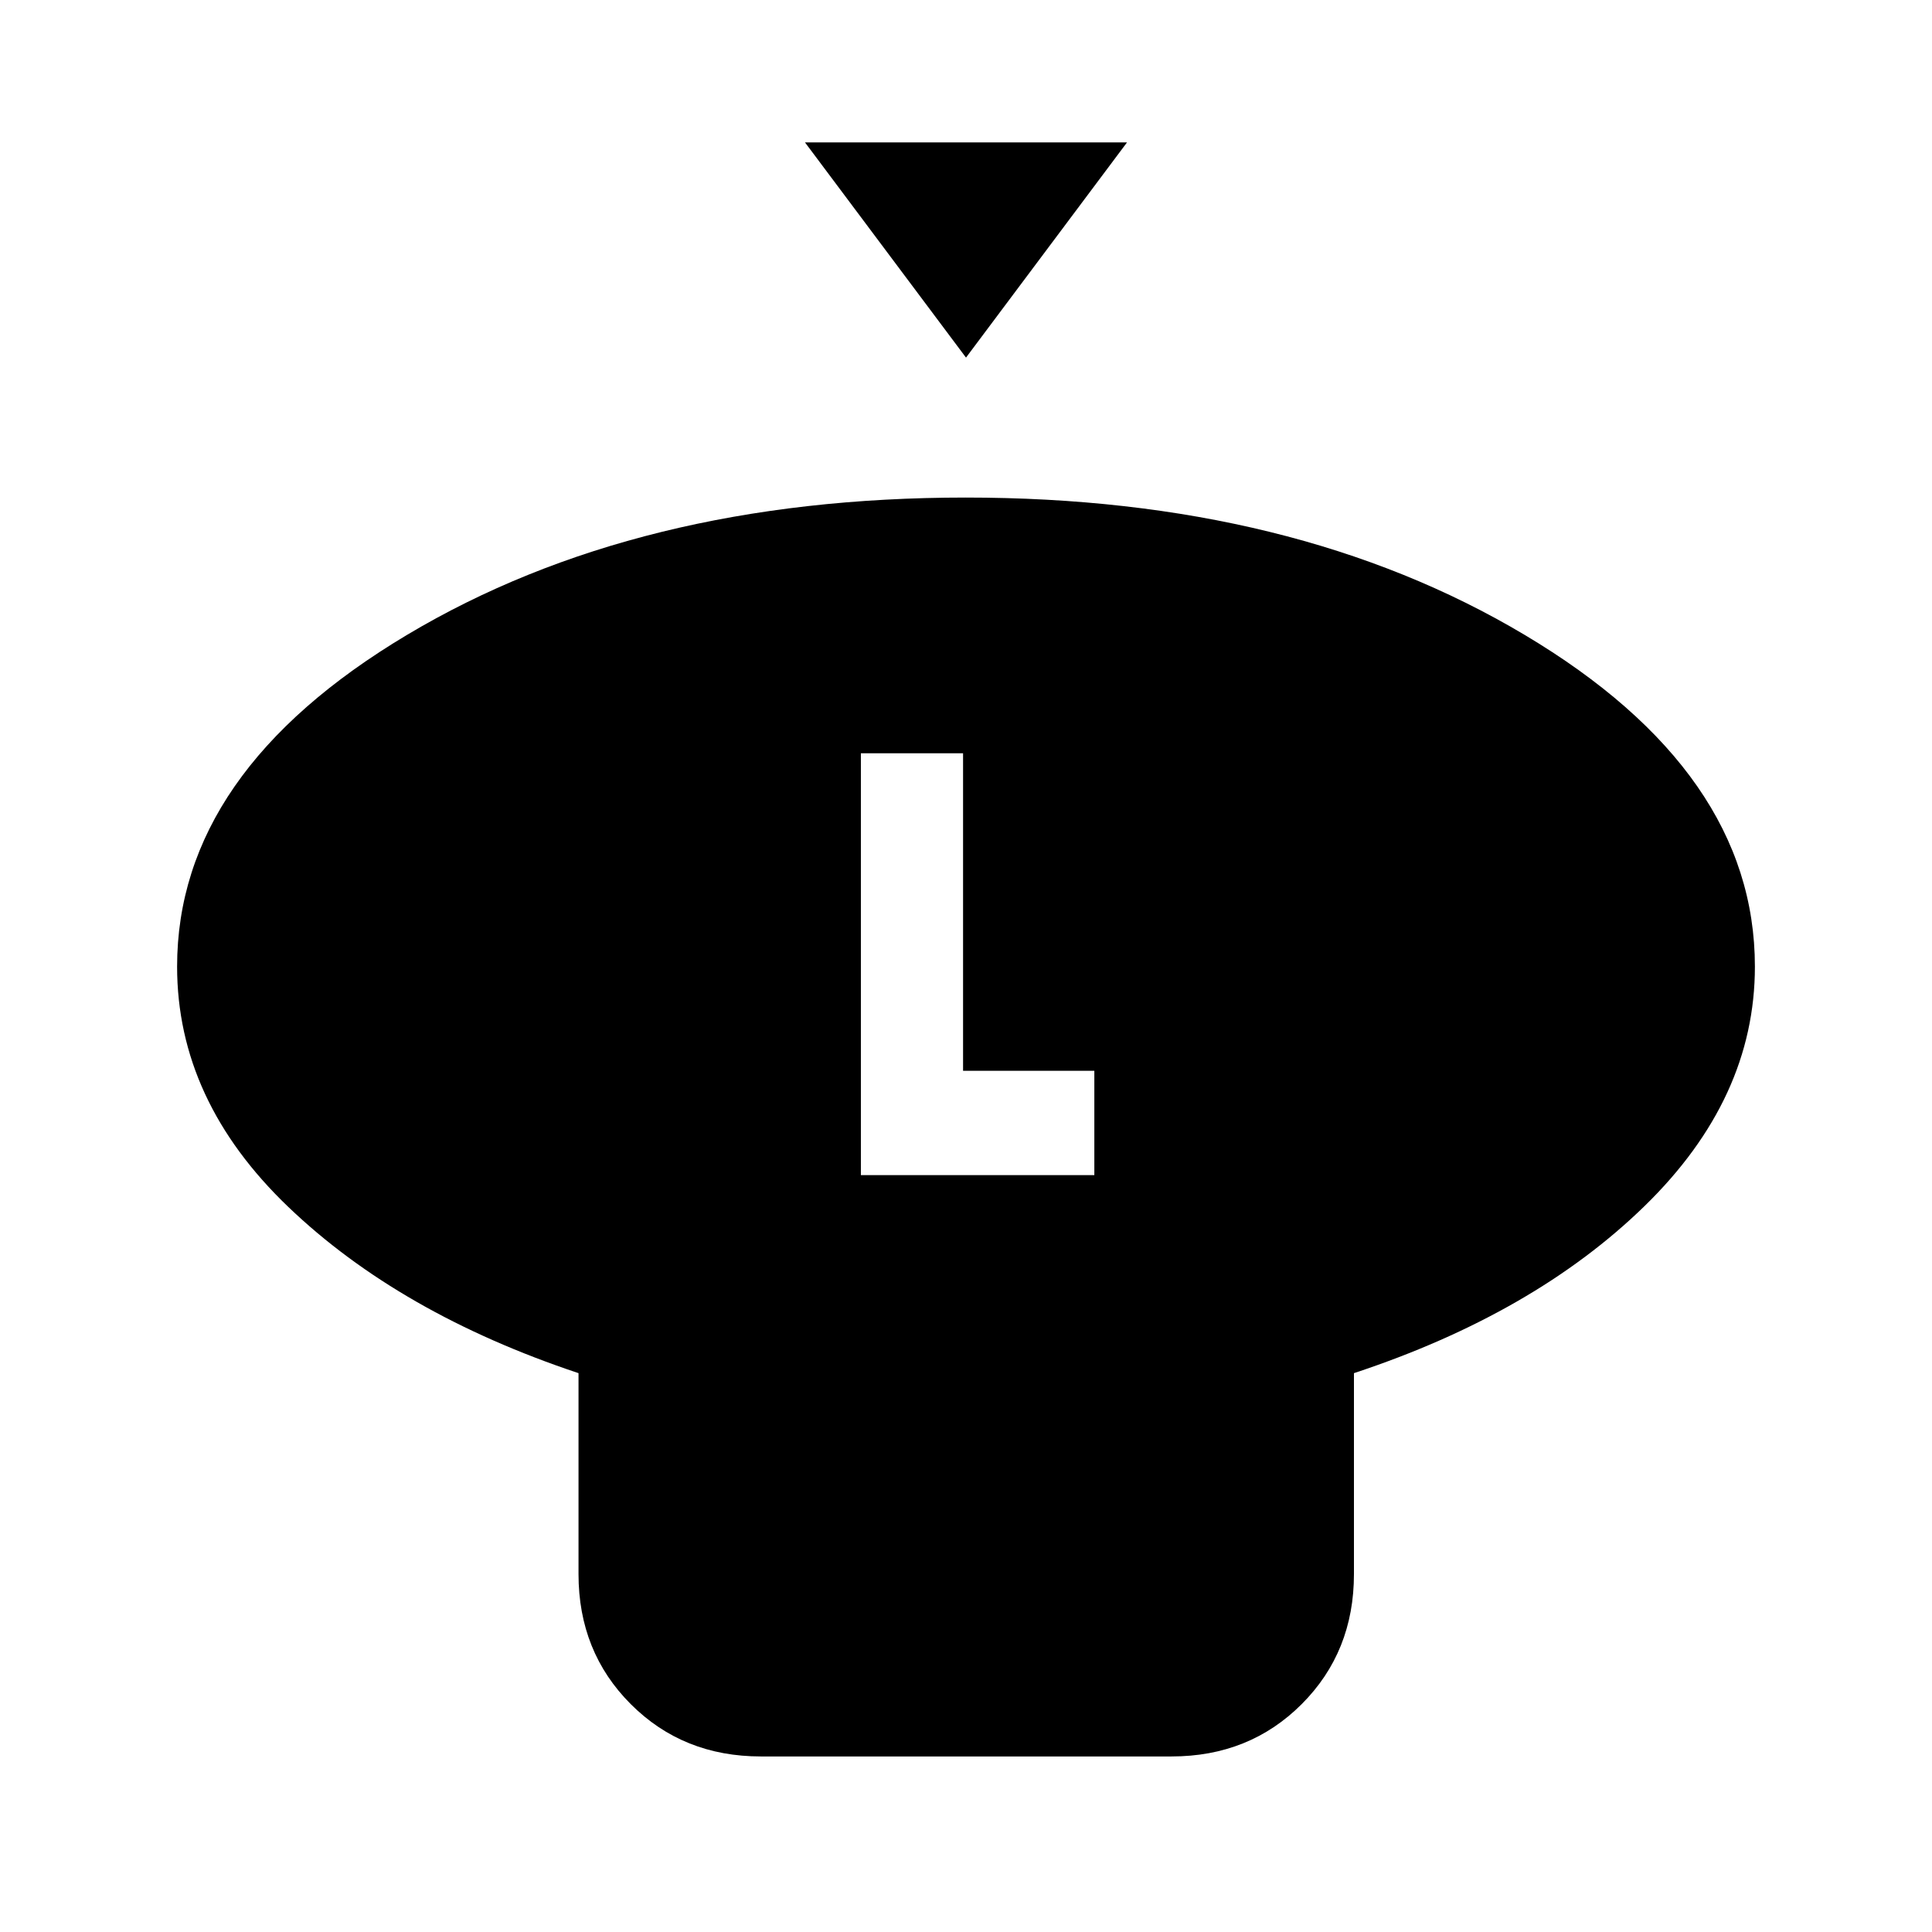 <svg xmlns="http://www.w3.org/2000/svg" height="24" viewBox="0 -960 960 960" width="24"><path d="m480-782.31-80-106.92h160l-80 106.92Zm192.77 504.62v99.84q0 38.66-25.98 64.64-25.98 25.98-64.64 25.98H378.08q-38.66 0-64.64-25.98-25.98-25.98-25.98-64.64v-99.84q-88.84-29.62-144.15-82.54T88-479.69q0-96.66 114.3-164.87 114.31-68.21 277.54-68.21 163.24 0 277.7 68.21Q872-576.35 872-479.69q0 65.54-54.81 118.96-54.81 53.42-144.42 83.04Zm-245-98.39h116v-51.84h-65.23v-157.77h-50.77v209.61Z"/></svg>